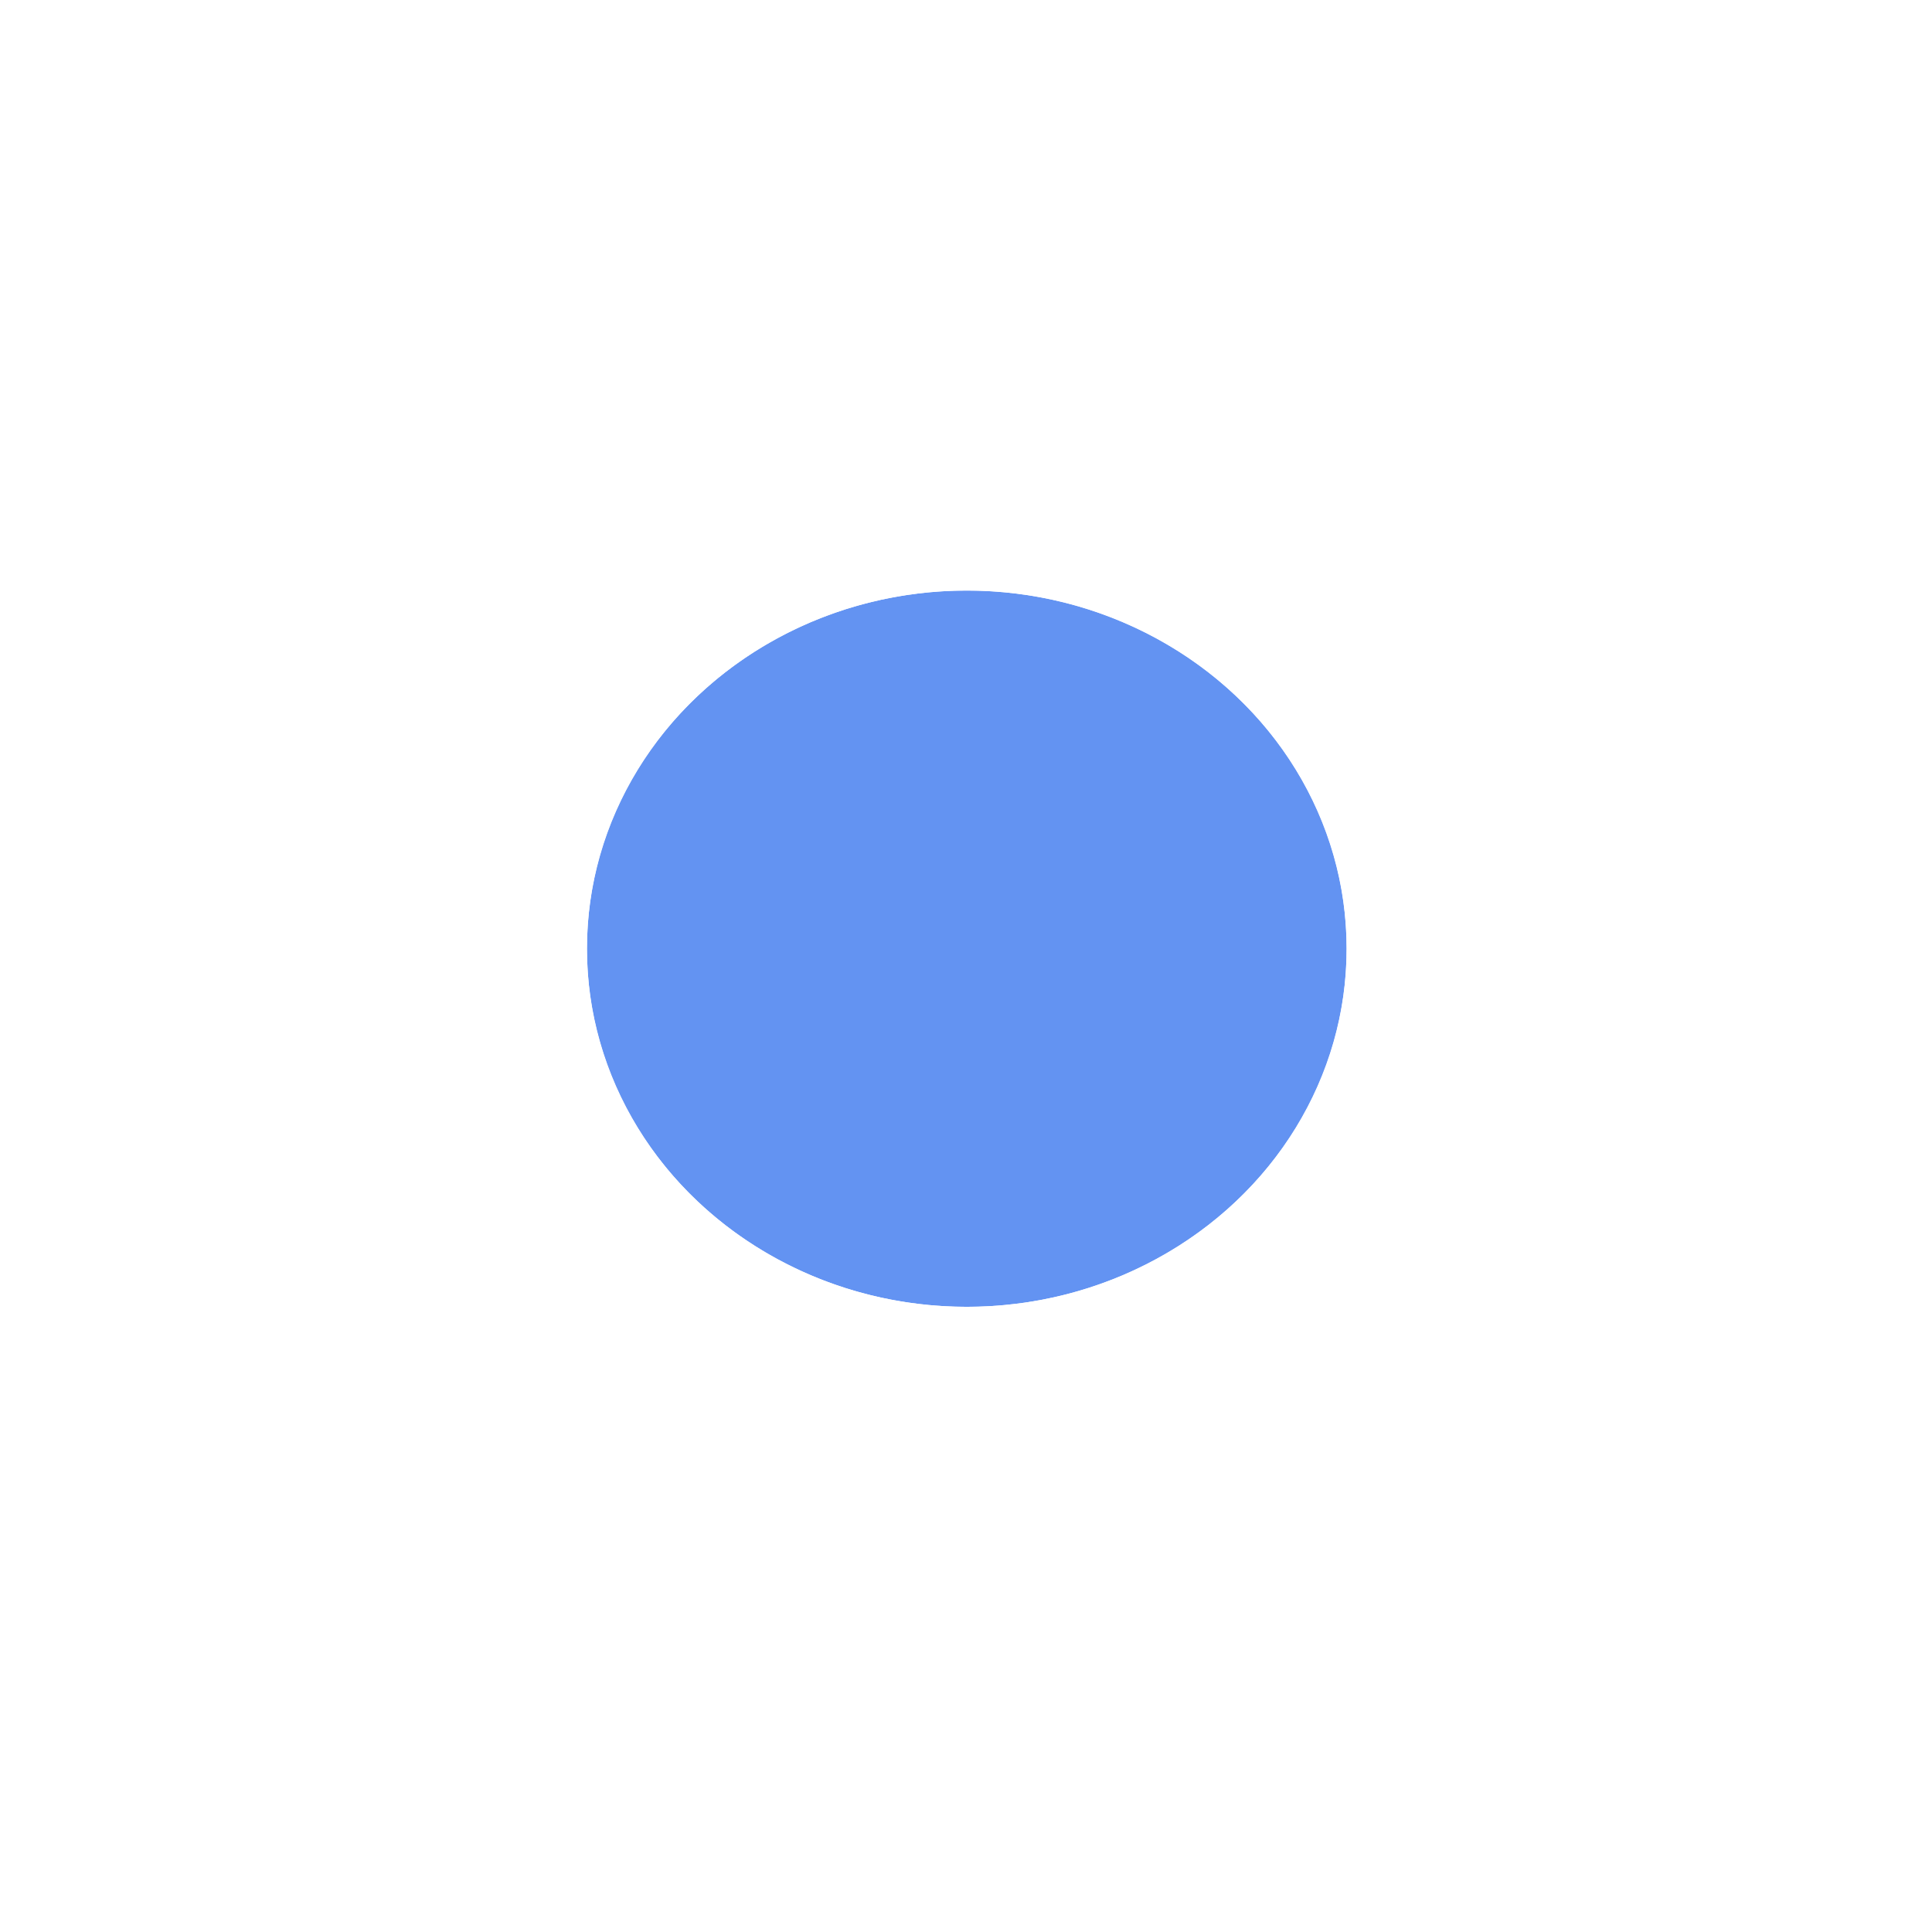 <svg width="27" height="27" viewBox="0 0 27 27" fill="none" xmlns="http://www.w3.org/2000/svg">
<g filter="url(#filter0_d_22_355)">
<ellipse cx="13.511" cy="12.258" rx="5.308" ry="5.005" fill="#6393F2"/>
<path d="M13.511 18.263C16.939 18.263 19.819 15.629 19.819 12.258C19.819 8.887 16.939 6.253 13.511 6.253C10.083 6.253 7.203 8.887 7.203 12.258C7.203 15.629 10.083 18.263 13.511 18.263Z" stroke="white" stroke-width="2"/>
</g>
<defs>
<filter id="filter0_d_22_355" x="0.203" y="0.253" width="26.616" height="26.01" filterUnits="userSpaceOnUse" color-interpolation-filters="sRGB">
<feFlood flood-opacity="0" result="BackgroundImageFix"/>
<feColorMatrix in="SourceAlpha" type="matrix" values="0 0 0 0 0 0 0 0 0 0 0 0 0 0 0 0 0 0 127 0" result="hardAlpha"/>
<feOffset dy="1"/>
<feGaussianBlur stdDeviation="3"/>
<feColorMatrix type="matrix" values="0 0 0 0 0 0 0 0 0 0 0 0 0 0 0 0 0 0 0.15 0"/>
<feBlend mode="normal" in2="BackgroundImageFix" result="effect1_dropShadow_22_355"/>
<feBlend mode="normal" in="SourceGraphic" in2="effect1_dropShadow_22_355" result="shape"/>
</filter>
</defs>
</svg>
